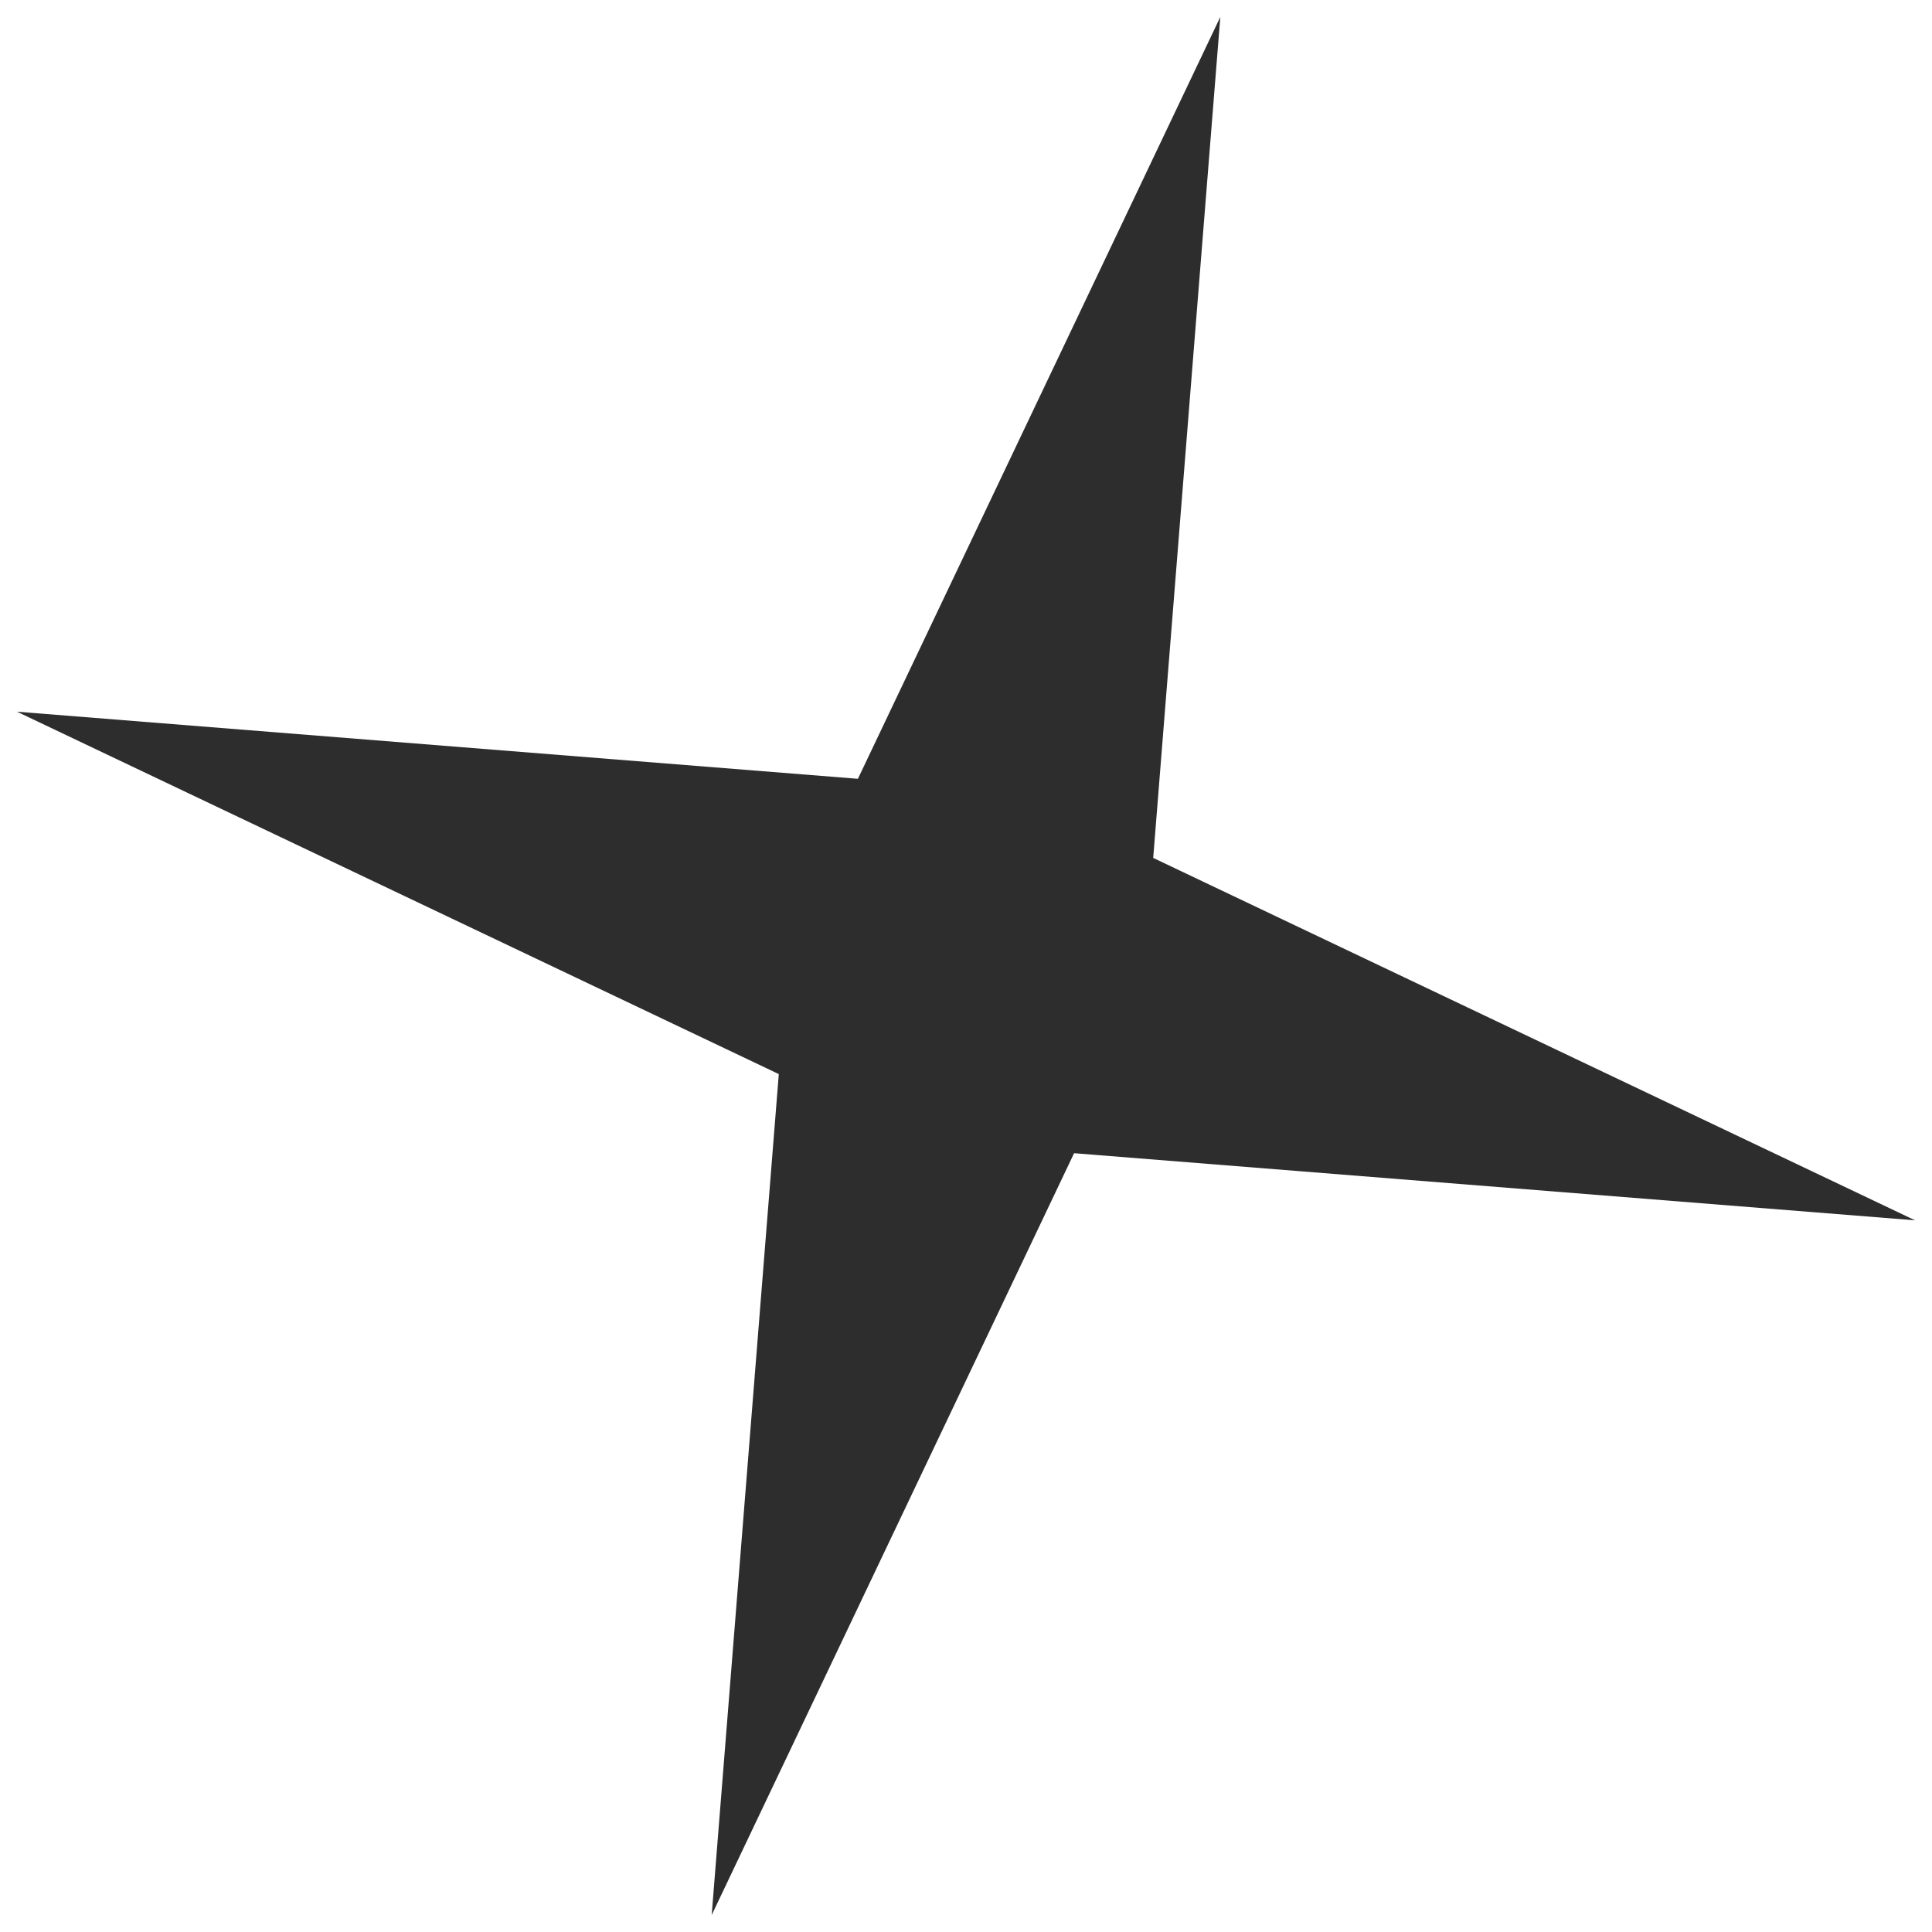 <svg width="49" height="49" viewBox="0 0 56 57" fill="none" xmlns="http://www.w3.org/2000/svg">
<path d="M35.503 0.5L33.523 25.311L56 36.003L31.189 34.023L20.497 56.5L22.477 31.689L0 20.997L24.811 22.977L35.503 0.5Z" fill="#2D2D2D"/>
</svg>
